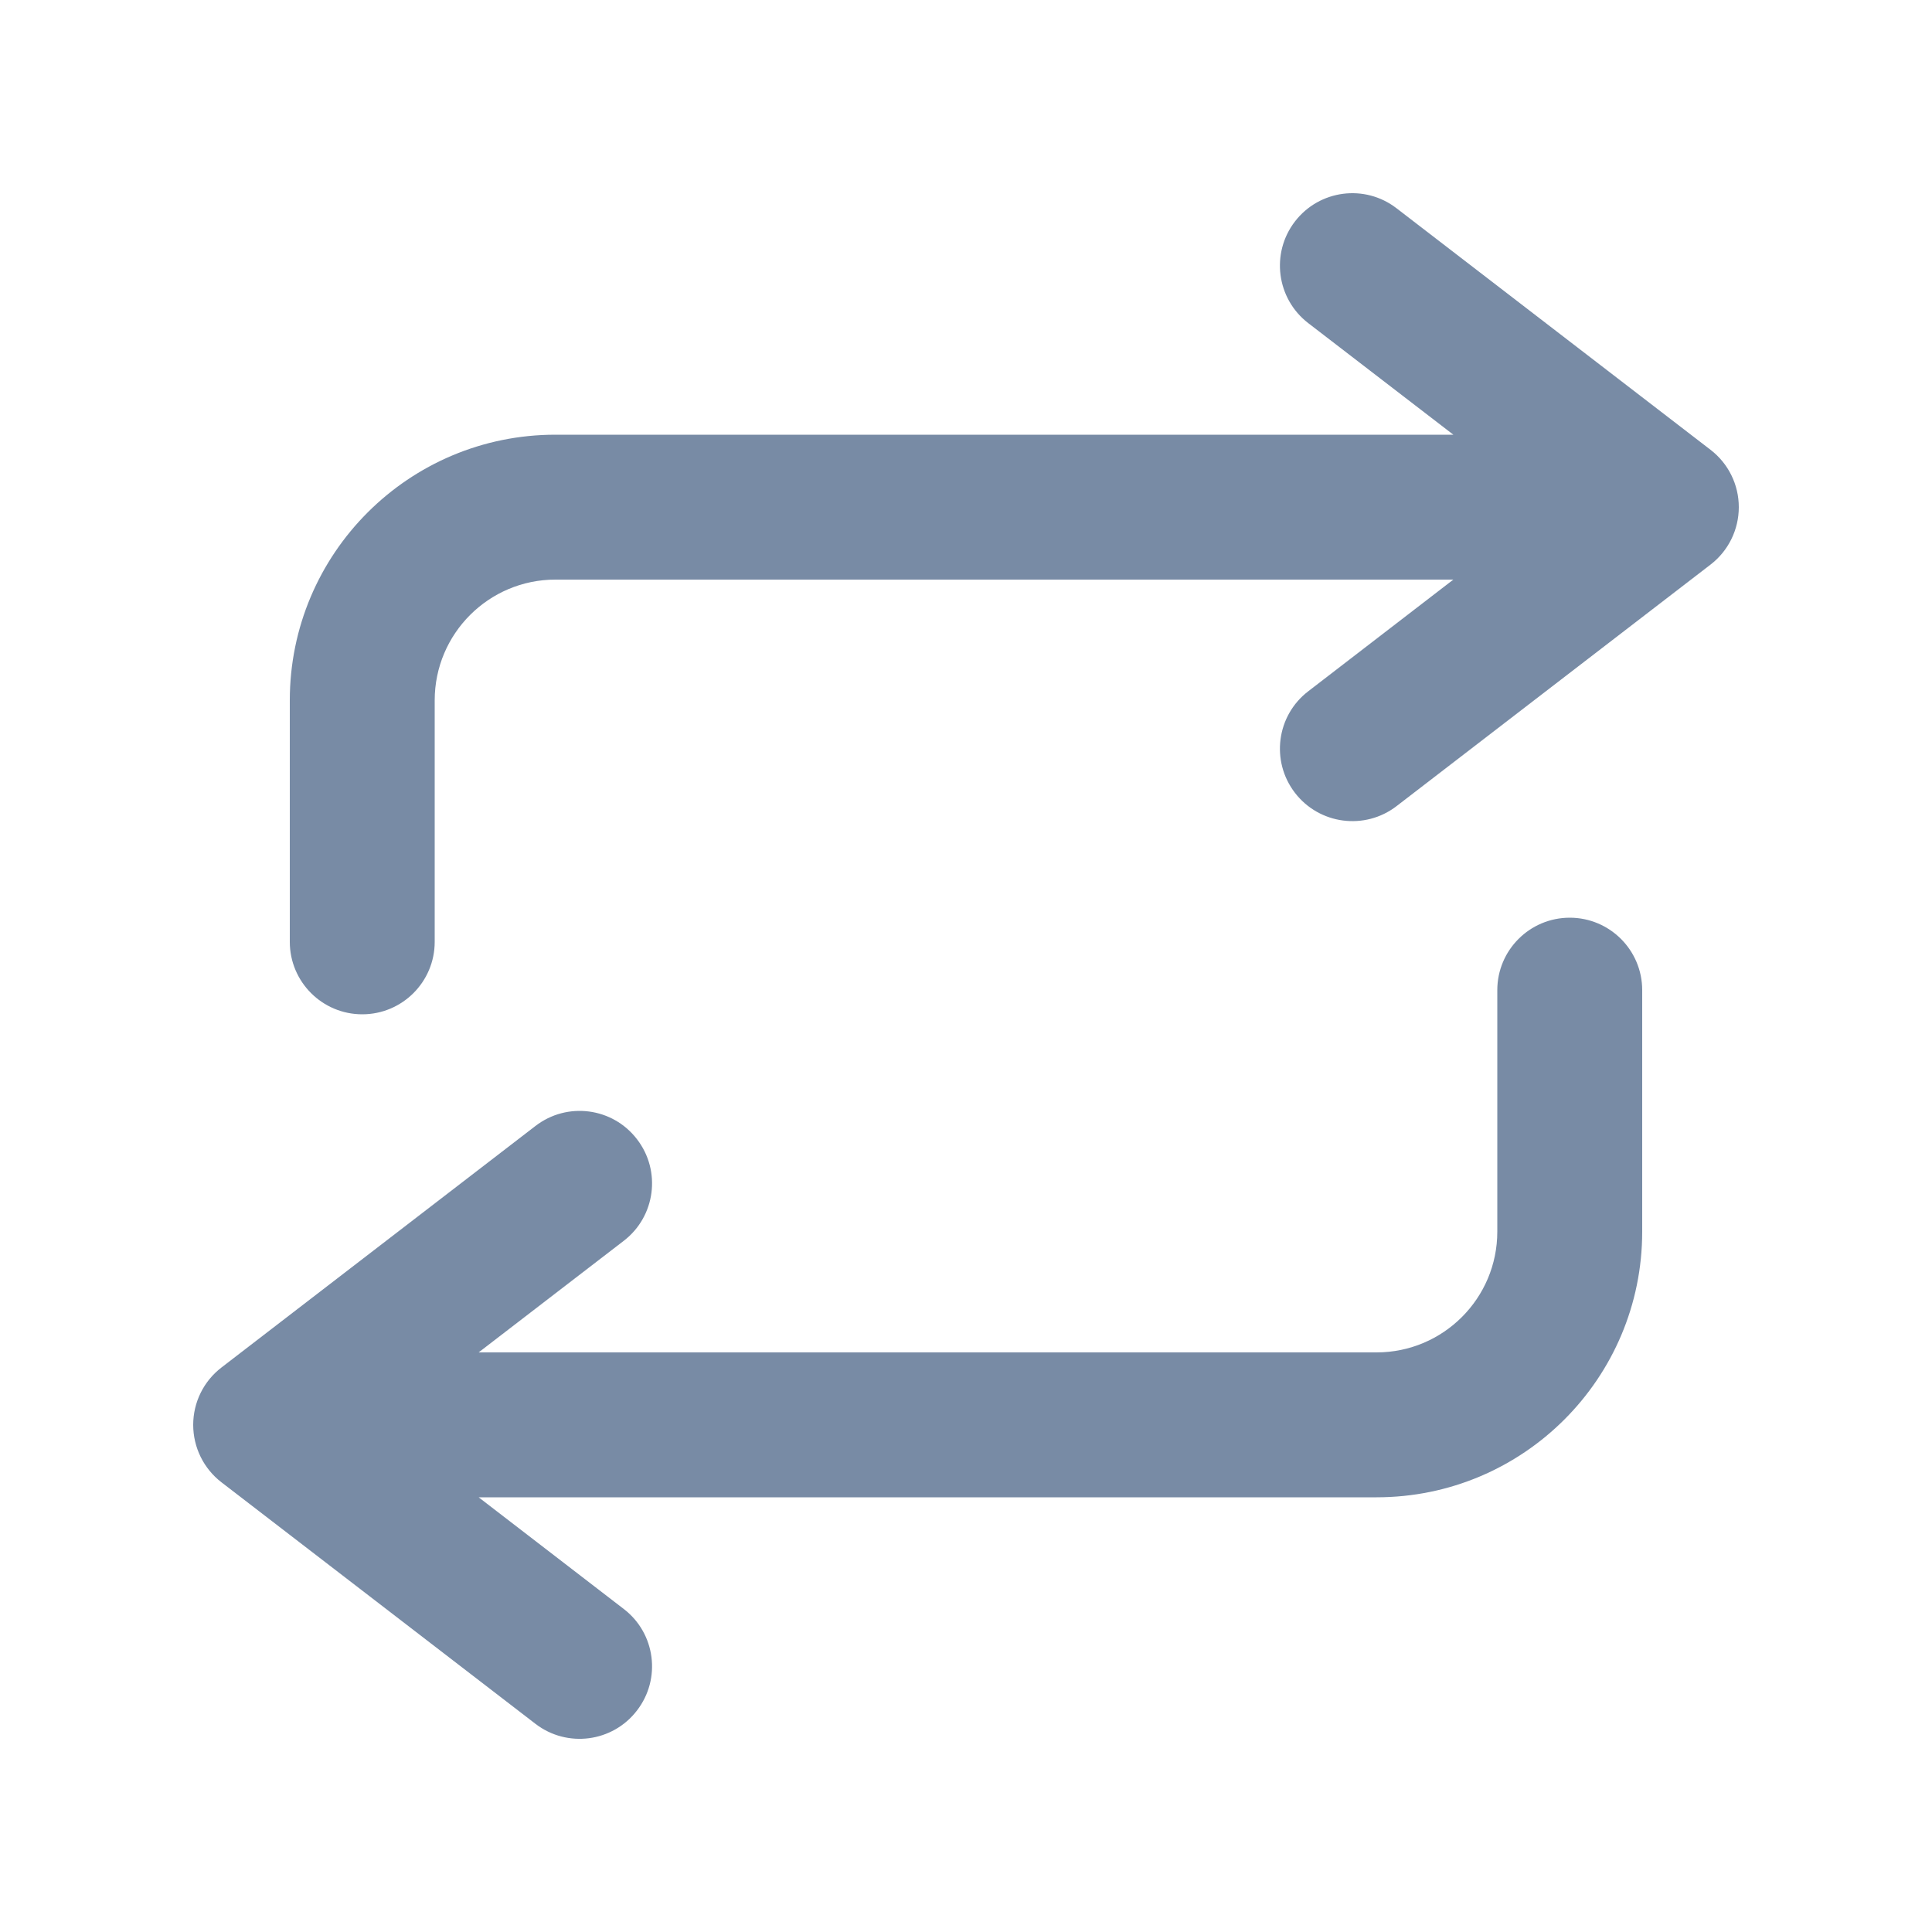 <svg width="20" height="20" viewBox="0 0 20 20" fill="none" xmlns="http://www.w3.org/2000/svg">
<path d="M14.457 2.156C14.129 1.903 13.658 1.964 13.405 2.293C13.153 2.621 13.214 3.092 13.543 3.345L15.045 4.5H5.75C4.231 4.5 3 5.731 3 7.25V9.75C3 10.164 3.336 10.5 3.75 10.5C4.164 10.5 4.5 10.164 4.5 9.75V7.25C4.5 6.56 5.06 6 5.75 6H15.045L13.543 7.156C13.214 7.408 13.153 7.879 13.405 8.207C13.658 8.536 14.129 8.597 14.457 8.345L17.707 5.845C17.892 5.703 18 5.483 18 5.25C18 5.017 17.892 4.798 17.707 4.656L14.457 2.156Z" fill="#788BA5"/>
<path d="M5.543 17.845C5.871 18.097 6.342 18.036 6.594 17.707C6.847 17.379 6.786 16.908 6.457 16.656L4.955 15.5H14.25C15.769 15.5 17 14.269 17 12.75V10.25C17 9.836 16.664 9.5 16.25 9.5C15.836 9.5 15.5 9.836 15.5 10.25V12.75C15.5 13.44 14.94 14 14.25 14H4.955L6.457 12.845C6.786 12.592 6.847 12.121 6.594 11.793C6.342 11.464 5.871 11.403 5.543 11.656L2.293 14.156C2.108 14.298 2 14.517 2 14.75C2 14.983 2.108 15.203 2.293 15.345L5.543 17.845Z" fill="#788BA5"/>
</svg>
